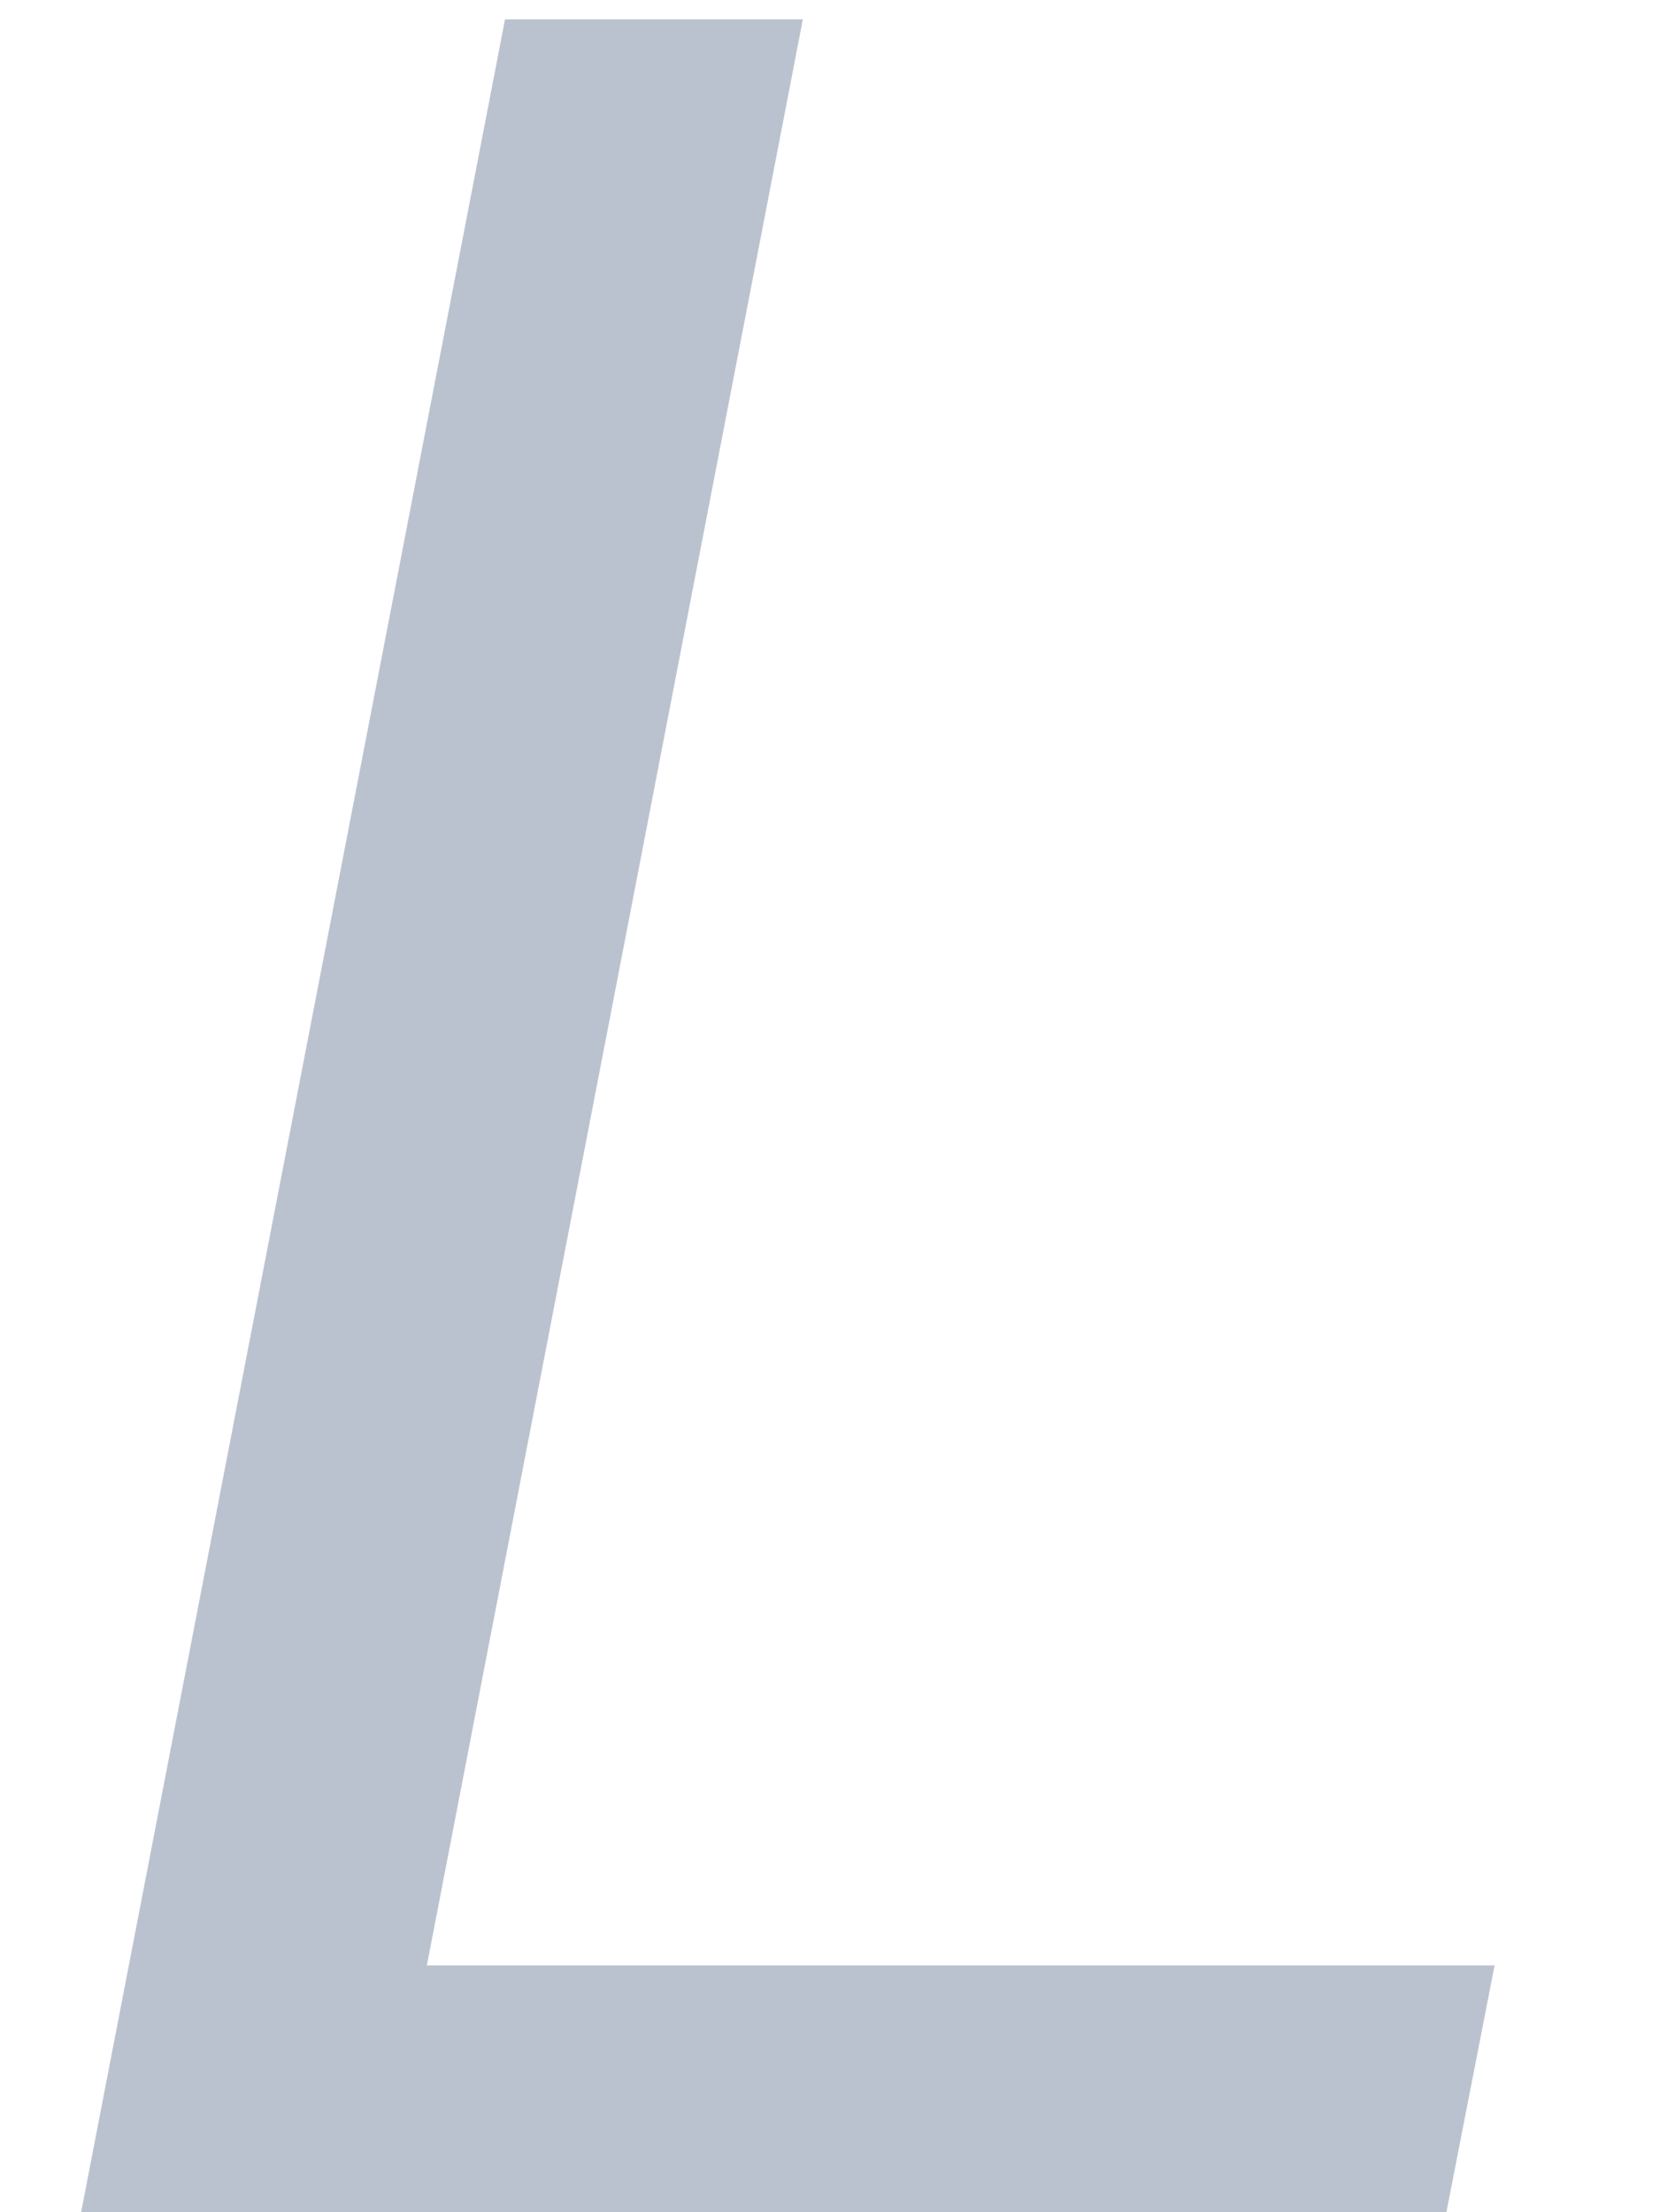 <?xml version='1.0' encoding='UTF-8'?>
<!-- This file was generated by dvisvgm 2.11.1 -->
<svg version='1.1' xmlns='http://www.w3.org/2000/svg' xmlns:xlink='http://www.w3.org/1999/xlink' width='9.022pt' height='11.914pt' viewBox='-23.52 16.392 9.022 11.914'>
<defs>
<path id='g1-33' d='M1.667-7.236L.268 0H4.774L4.933-.814H1.409L2.65-7.236H1.667Z'/>
</defs>
<g id='page1' transform='matrix(1.632 0 0 1.632 0 0)'>
<g fill='#bbc2cf'>
<use x='-14.412' y='17.344' xlink:href='#g1-33'/>
</g>
</g>
</svg>